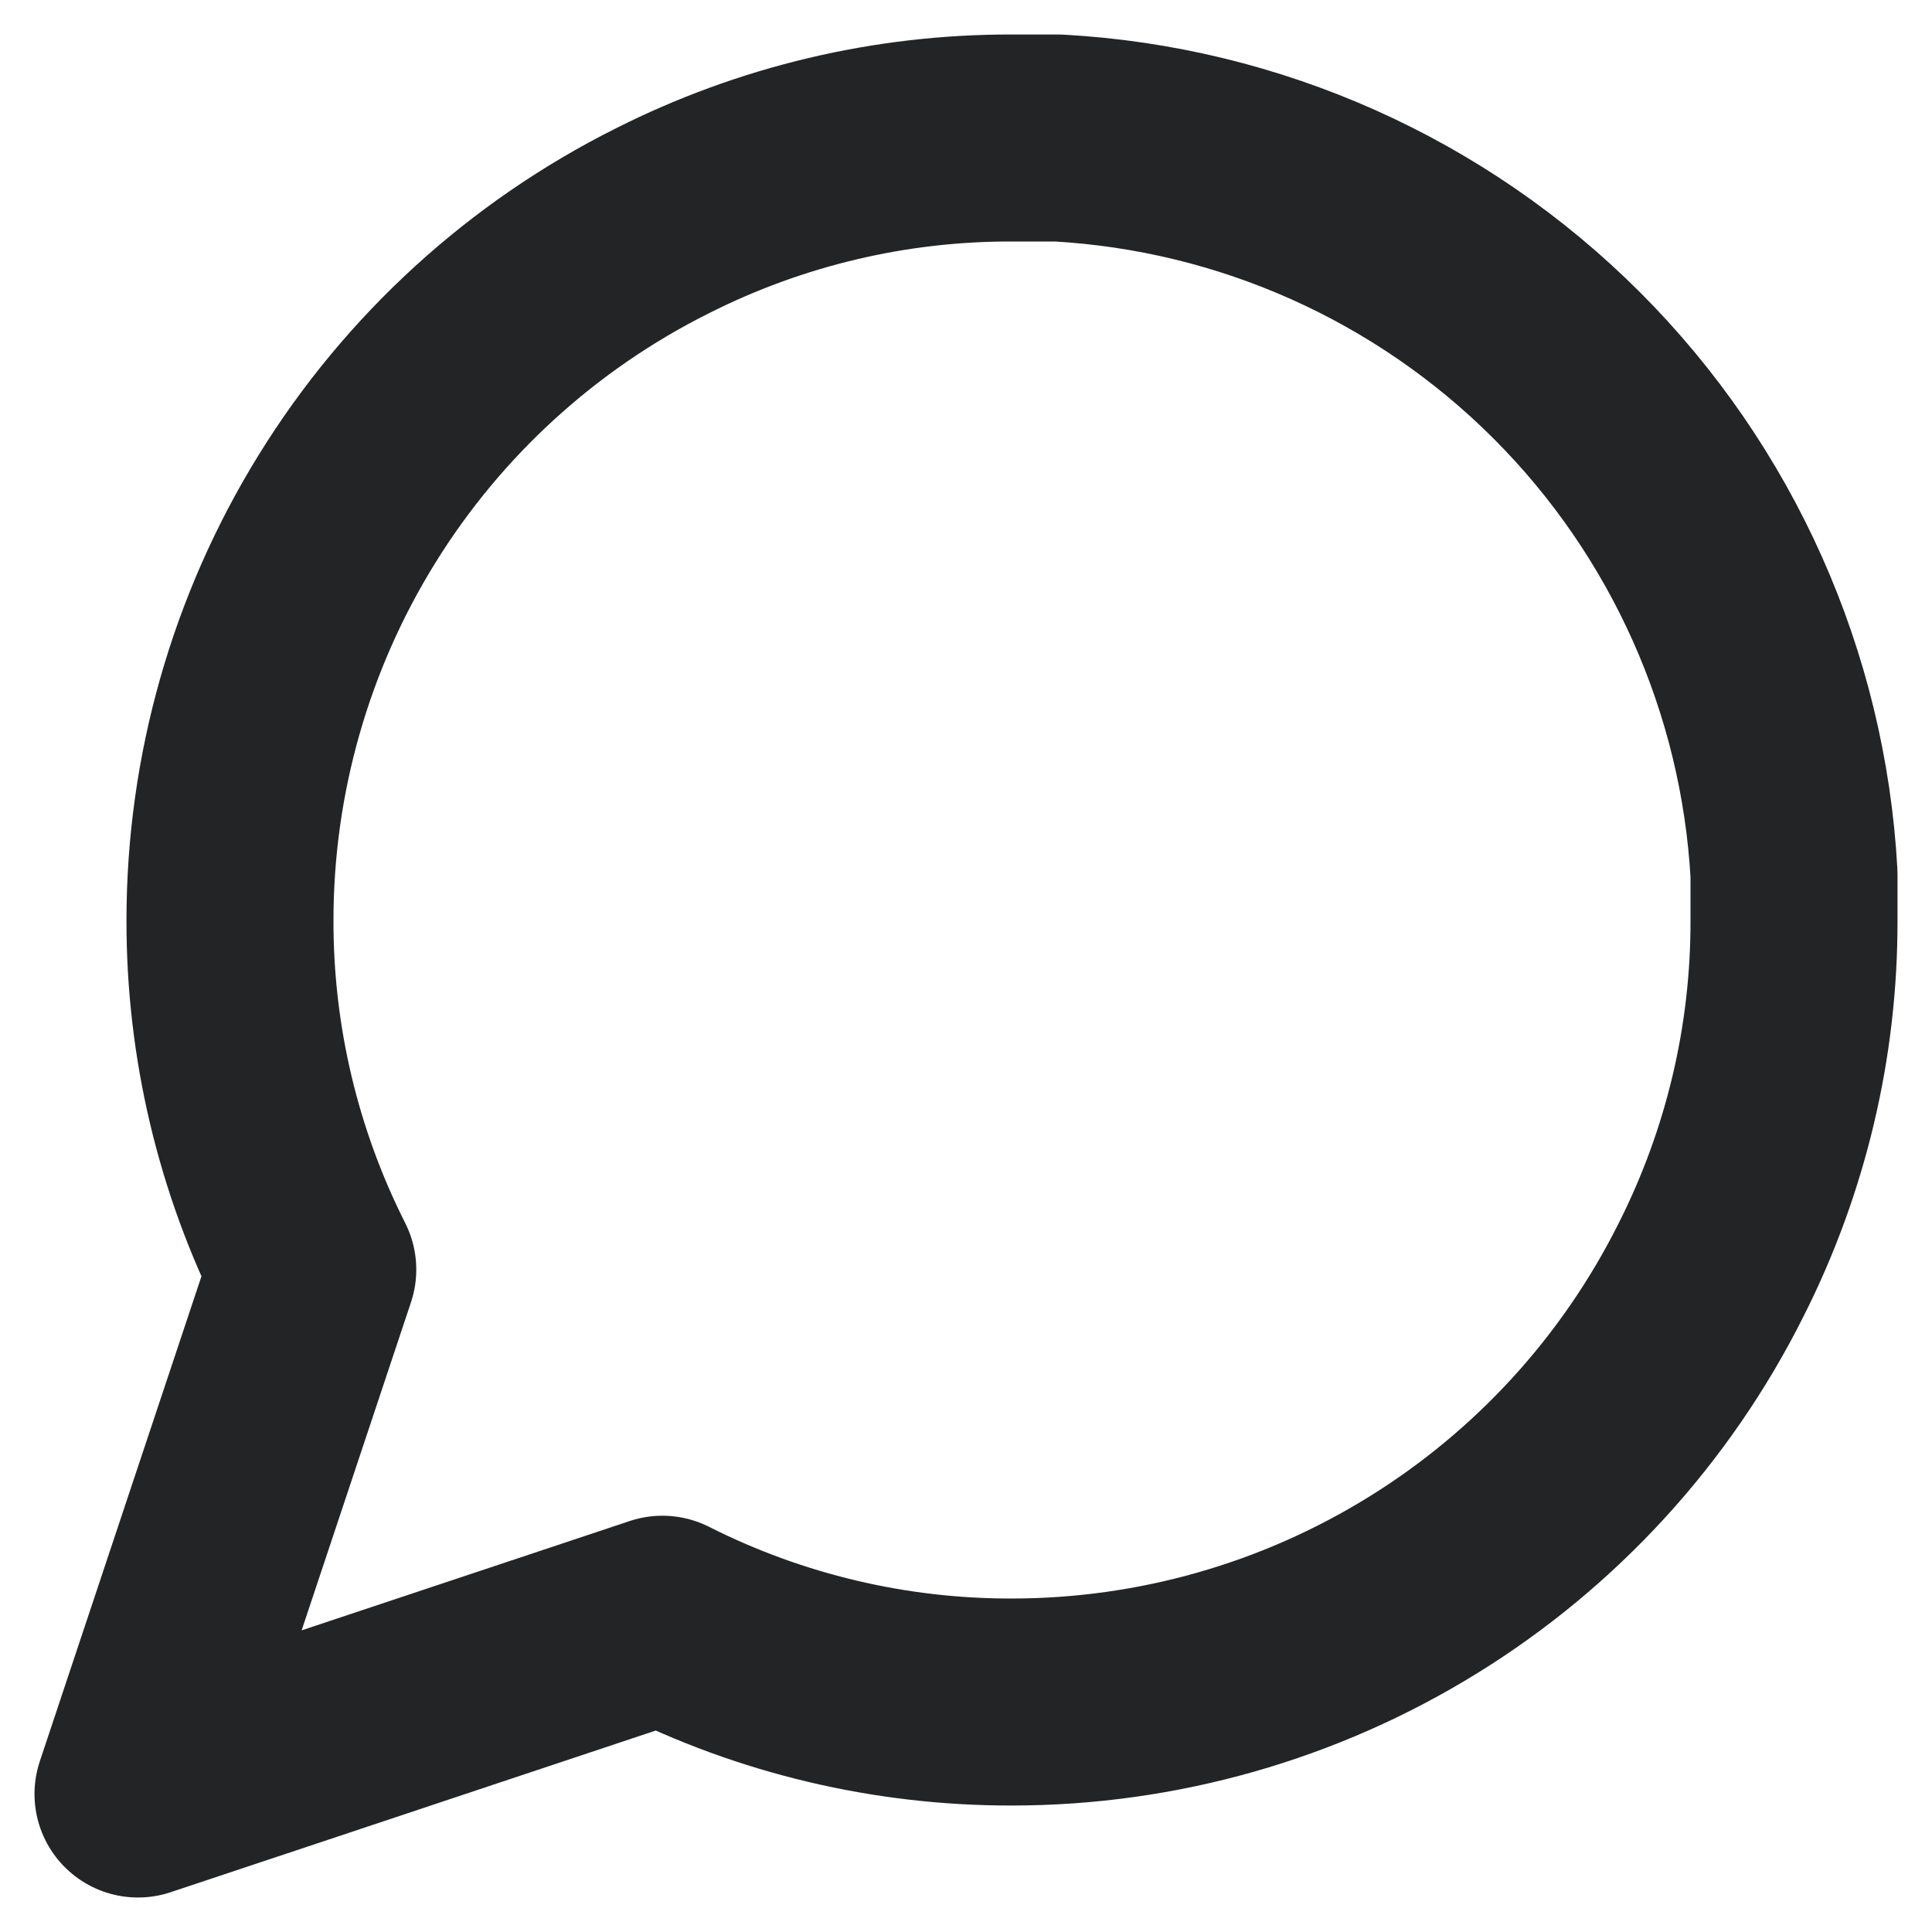 <svg width="28" height="28" viewBox="0 0 28 28" fill="none" xmlns="http://www.w3.org/2000/svg">
<path d="M26 13.333C26.005 15.093 25.593 16.829 24.8 18.4C23.859 20.282 22.413 21.866 20.623 22.972C18.834 24.079 16.771 24.666 14.667 24.667C12.907 24.671 11.171 24.26 9.6 23.467L2 26L4.533 18.4C3.74 16.829 3.329 15.093 3.333 13.333C3.334 11.229 3.921 9.166 5.028 7.377C6.134 5.587 7.718 4.141 9.6 3.2C11.171 2.407 12.907 1.995 14.667 2H15.333C18.112 2.153 20.737 3.326 22.706 5.295C24.674 7.263 25.847 9.888 26 12.667V13.333Z" stroke="#222426" stroke-width="3" stroke-linecap="round" stroke-linejoin="round"/>
</svg>

